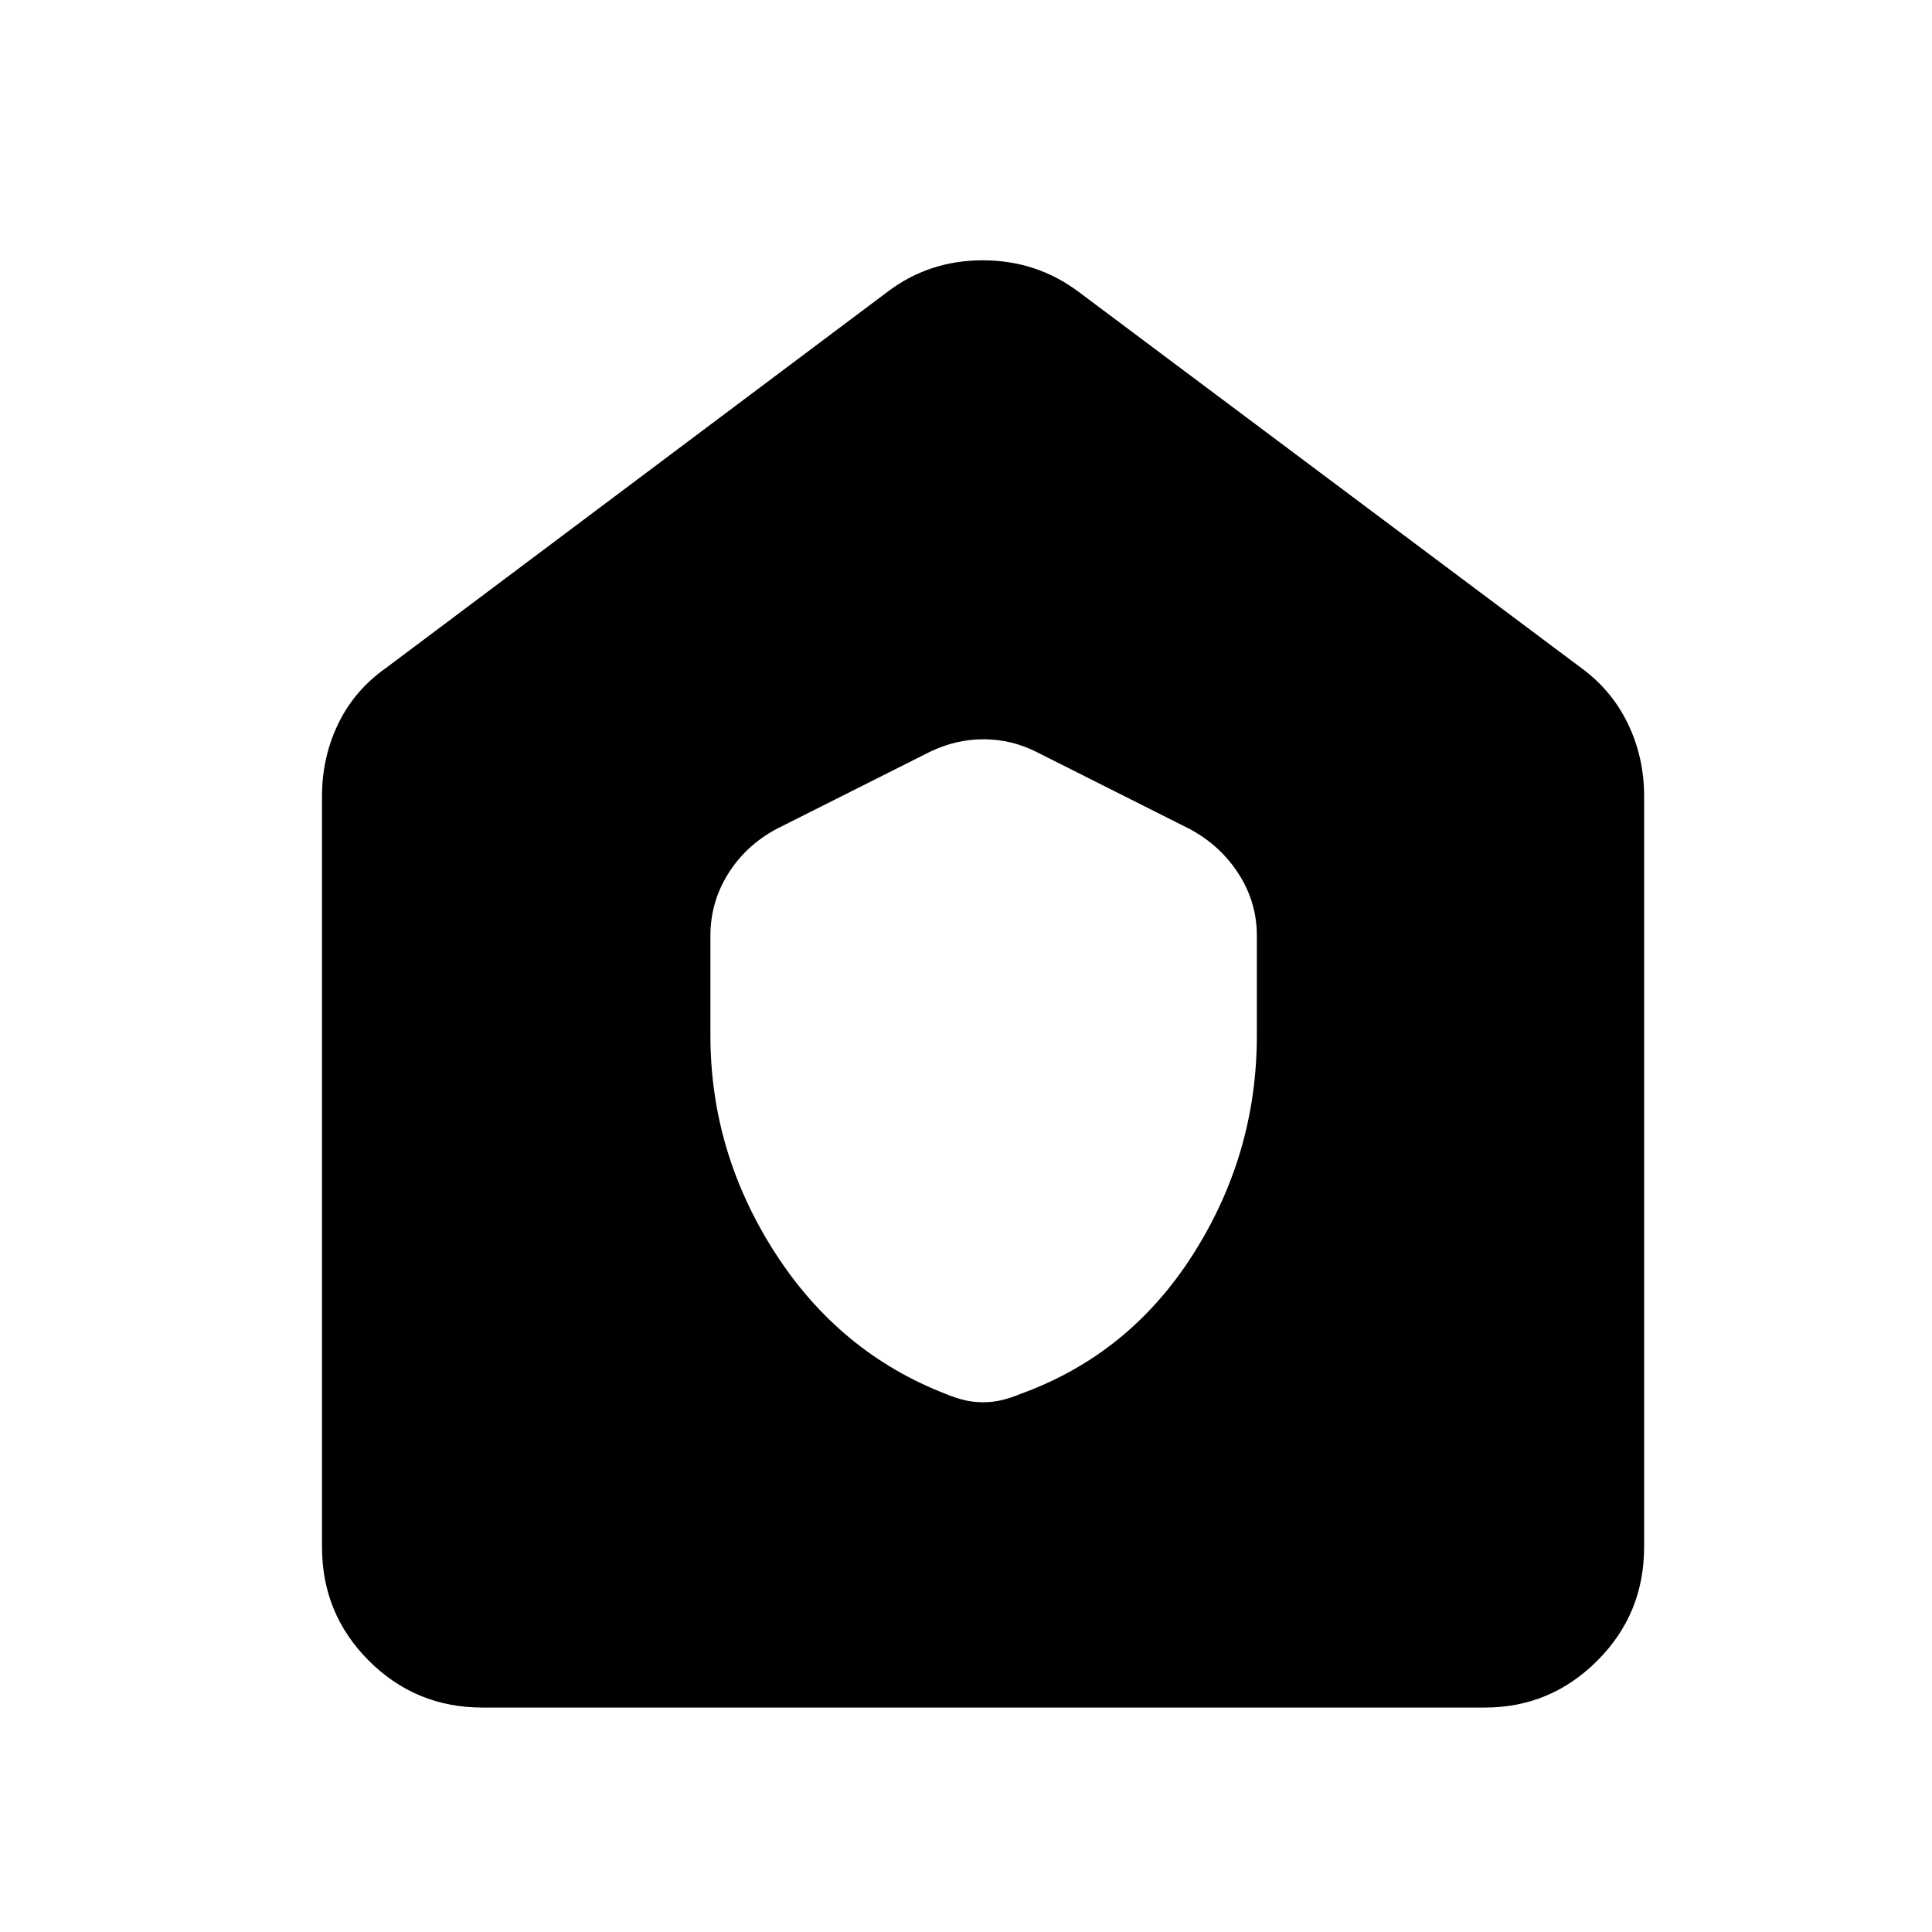 <svg xmlns="http://www.w3.org/2000/svg" width="48" height="48" viewBox="0 -960 960 960"><path d="M353.001-445.435q0 57.87 31.956 107.696t85 70.391q4.814 2 9.261 3.065 4.446 1.065 9.261 1.065 4.814 0 9.261-1.065 4.446-1.065 9.261-3.065 54.128-19.552 85.825-69.384 31.696-49.833 31.696-108.703v-49.695q0-16.549-9.079-30.681-9.079-14.133-24.4-22.319l-76.347-38.391q-12.338-6.131-25.973-6.131-13.636 0-26.462 6.131l-76.347 38.391q-15.32 8.186-24.117 22.319-8.796 14.132-8.796 30.681v49.695ZM239.784-111.521q-33.229 0-56.507-23.278Q160-158.076 160-191.305v-373.043q0-19.337 8.071-36.043 8.07-16.707 23.842-27.783l248.696-186.522q20.767-15.956 47.71-15.956t48.03 15.956l249.26 186.522q15.207 11.076 23.278 27.783 8.07 16.706 8.07 36.043v373.043q0 33.229-23.277 56.506-23.278 23.278-55.941 23.278H239.784Z"/></svg>